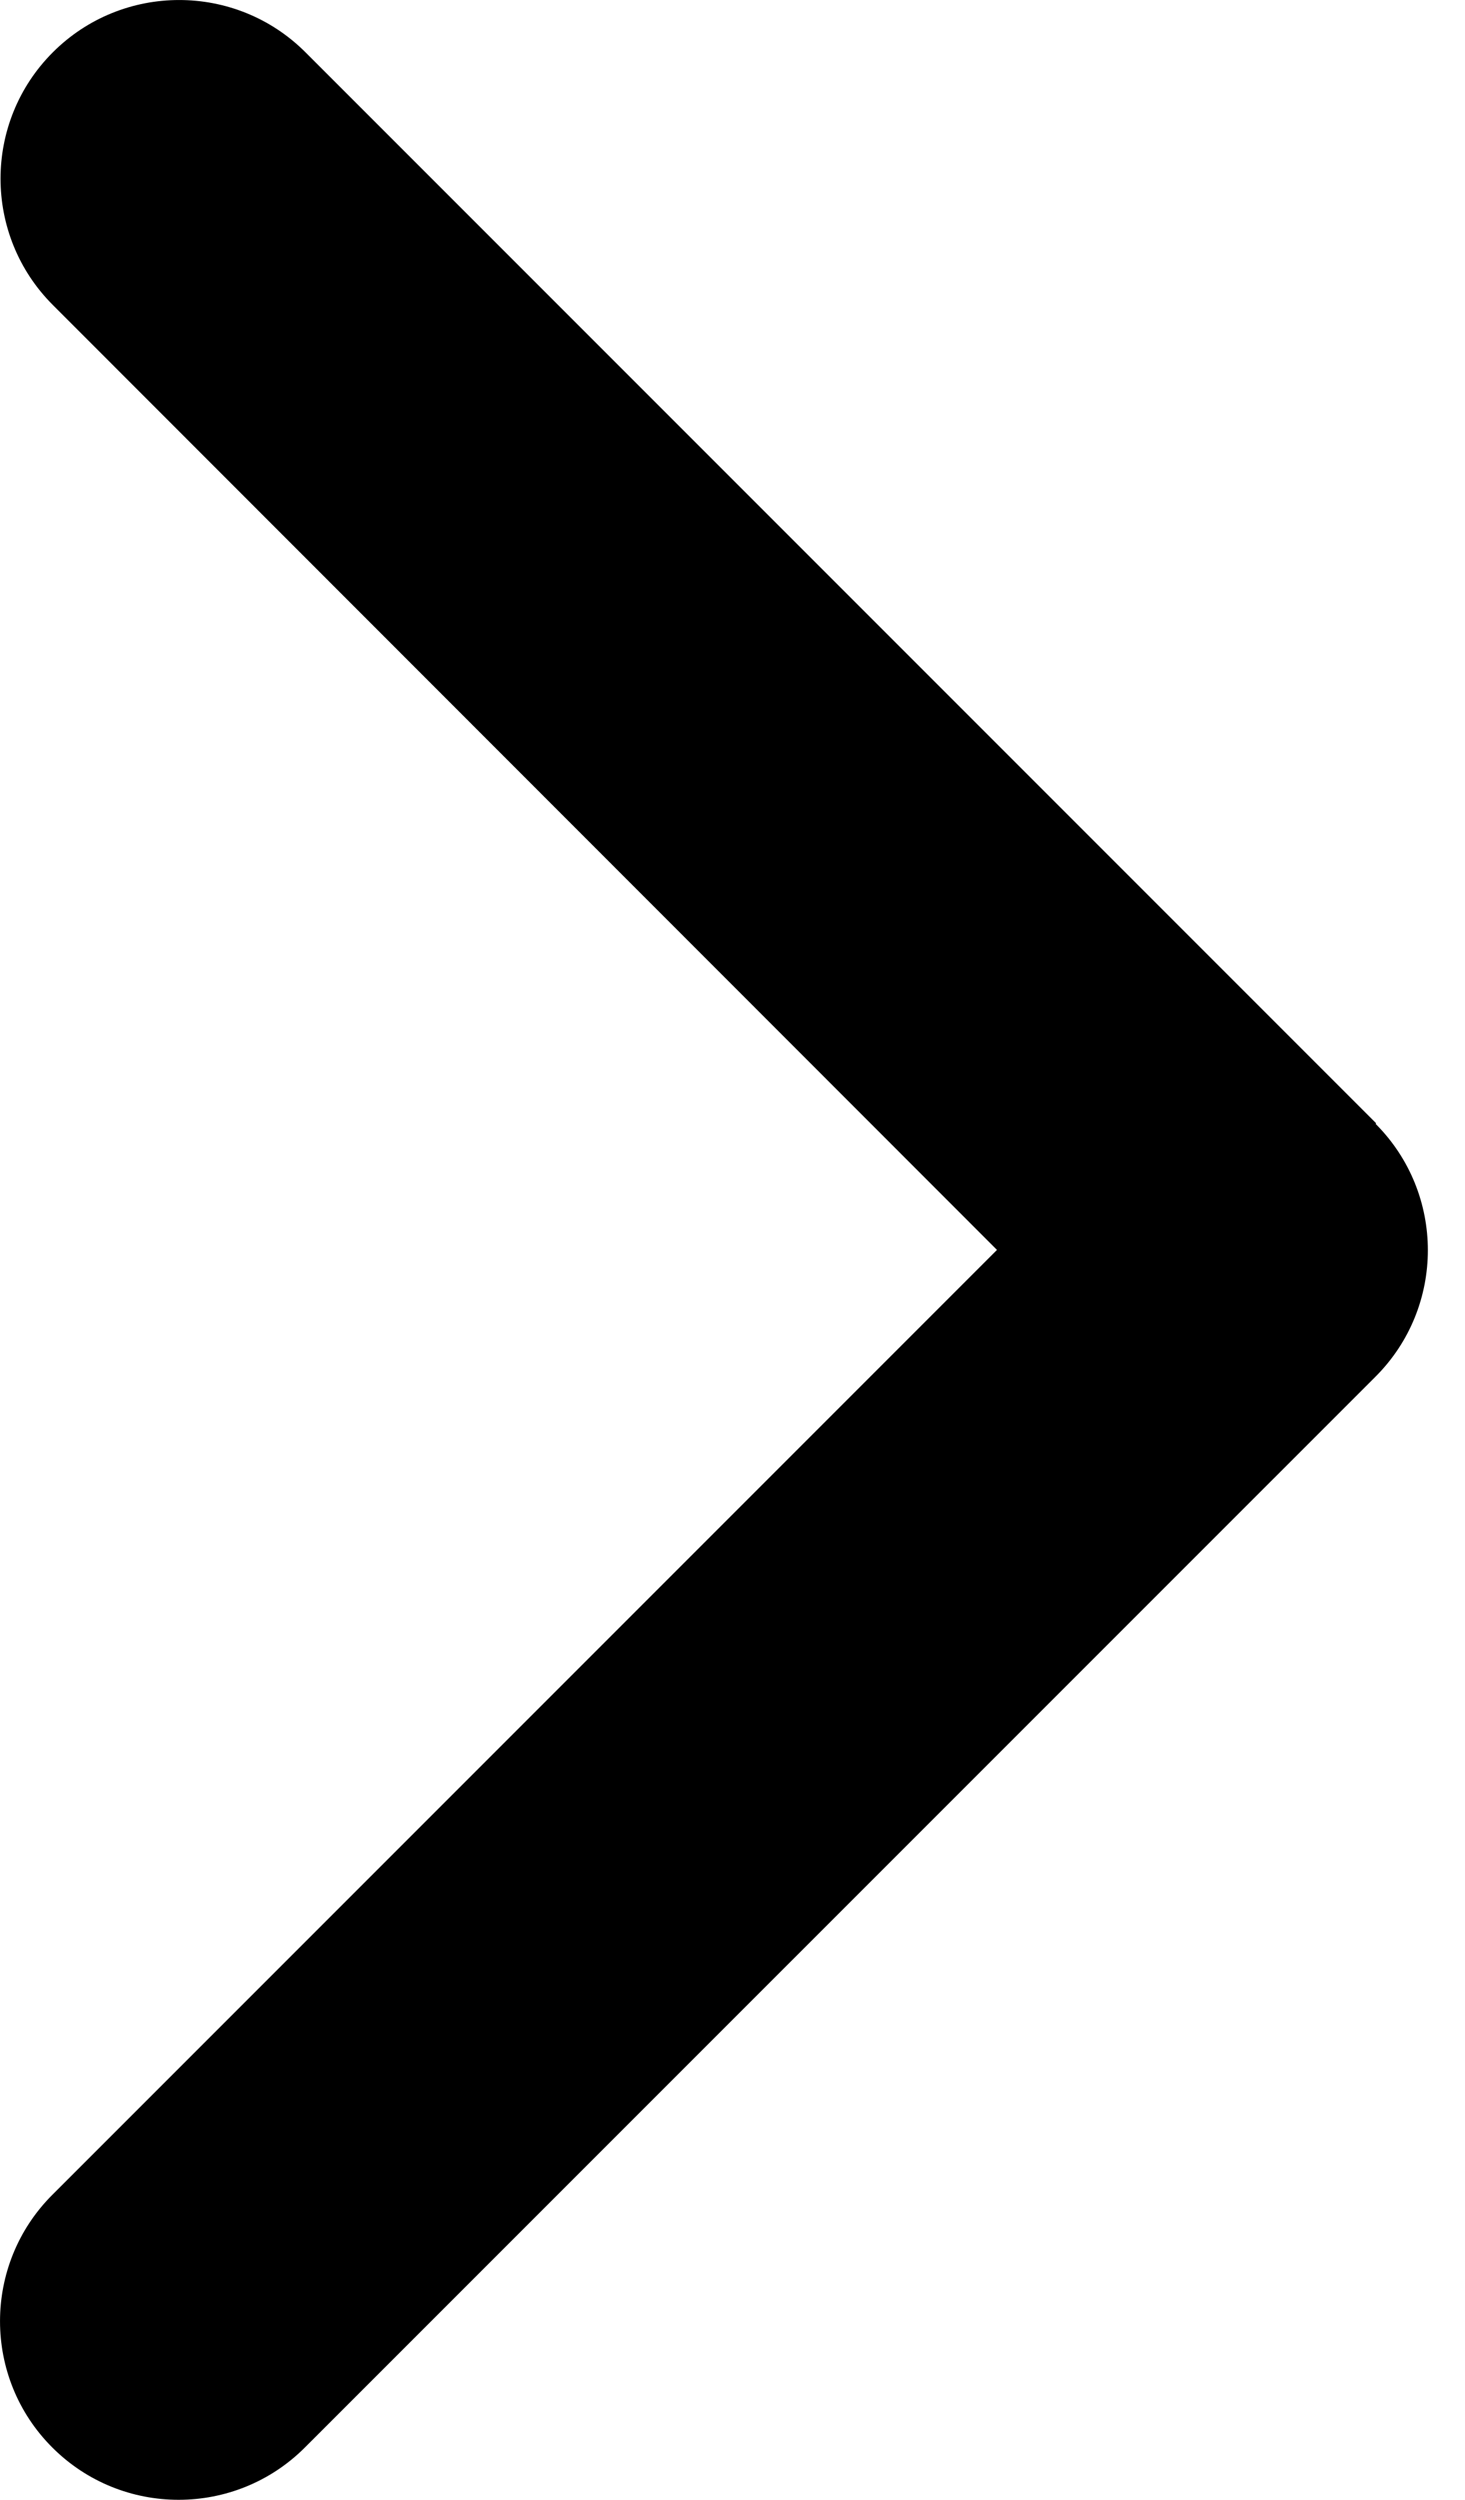 <svg width="17" height="29" viewBox="0 0 17 29" fill="none" xmlns="http://www.w3.org/2000/svg">
<path d="M15.963 13.038C16.771 13.847 16.771 15.16 15.963 15.969L3.538 28.393C2.729 29.202 1.416 29.202 0.607 28.393C-0.202 27.585 -0.202 26.271 0.607 25.462L11.569 14.5L0.613 3.538C-0.196 2.729 -0.196 1.416 0.613 0.607C1.422 -0.202 2.736 -0.202 3.545 0.607L15.969 13.031L15.963 13.038Z" fill="black"/>
</svg>
